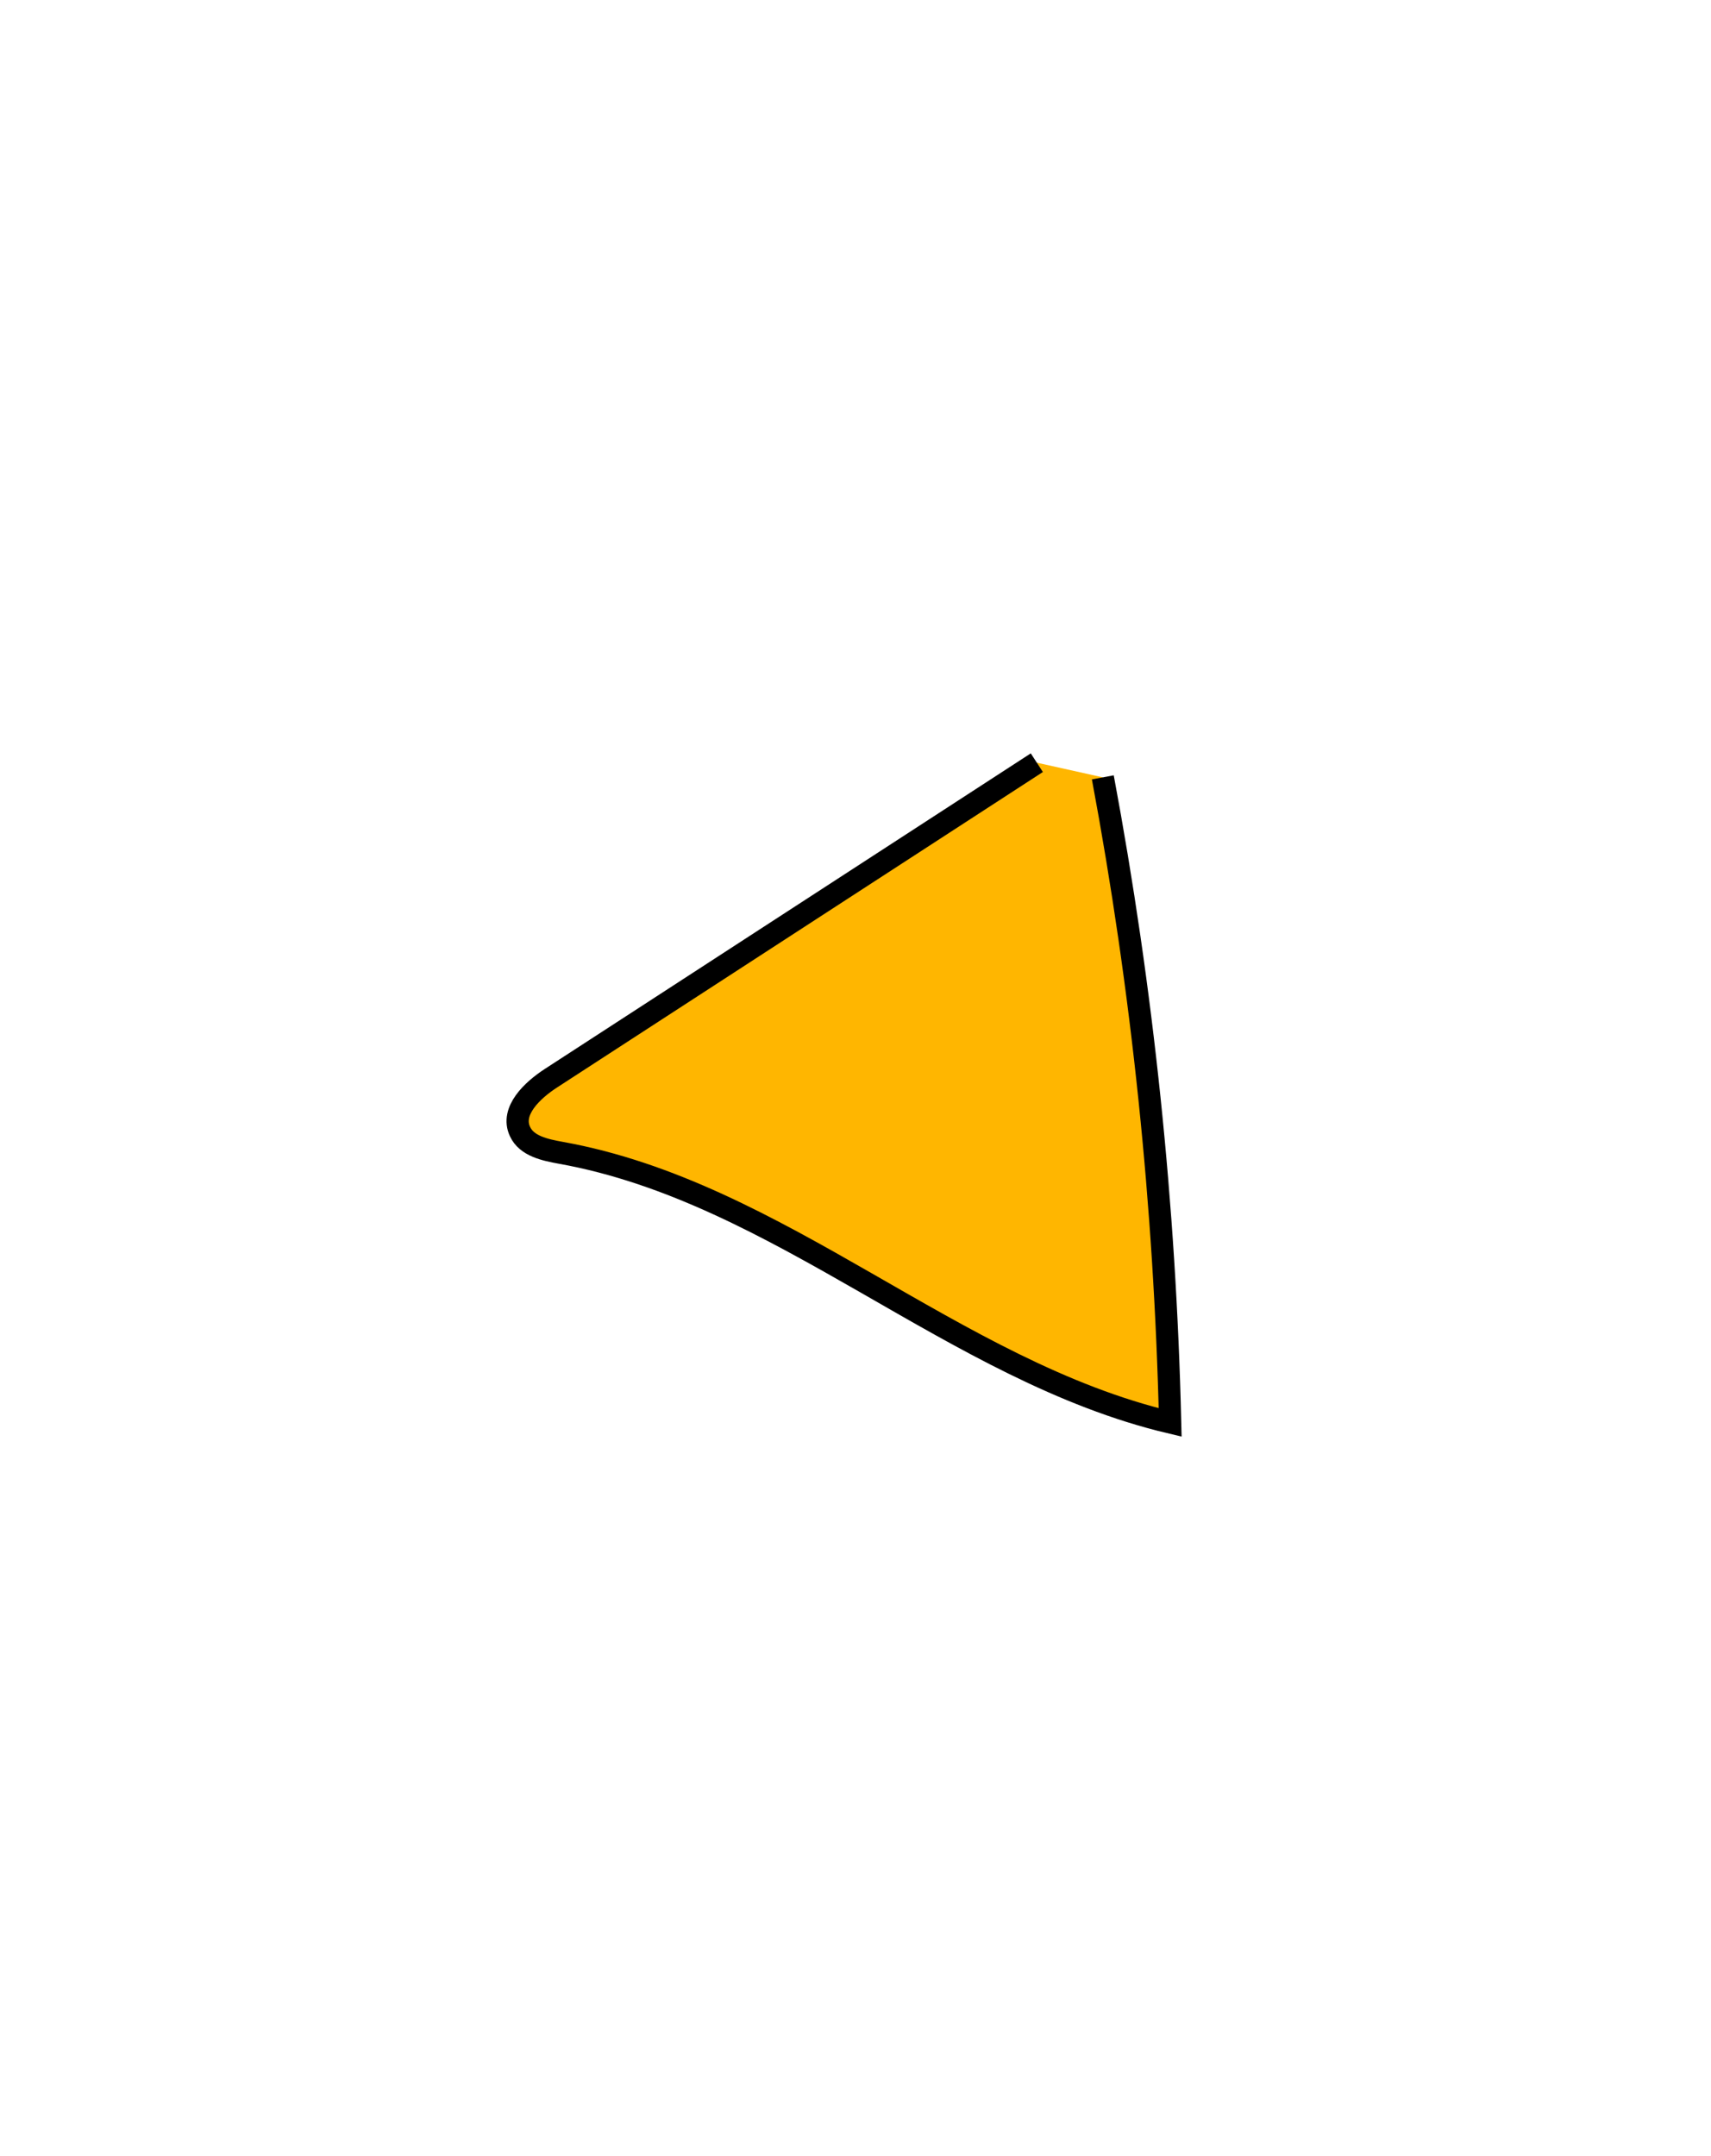 <?xml version="1.0" encoding="UTF-8"?>
<svg id="Layer_1" data-name="Layer 1" xmlns="http://www.w3.org/2000/svg" viewBox="0 0 77 97">
  <defs>
    <style>
      .cls-1 {
        fill: #ffb600;
        stroke: #000;
        stroke-miterlimit: 10;
      }
    </style>
  </defs>
  <path class="cls-1" d="m46.66,34.31c-7.29,4.73-14.57,9.46-21.86,14.19-.85.55-1.83,1.48-1.4,2.4.3.66,1.13.83,1.84.96,9.88,1.77,17.65,9.81,27.42,12.13-.23-9.73-1.24-19.45-3.03-29.02"/>
</svg>